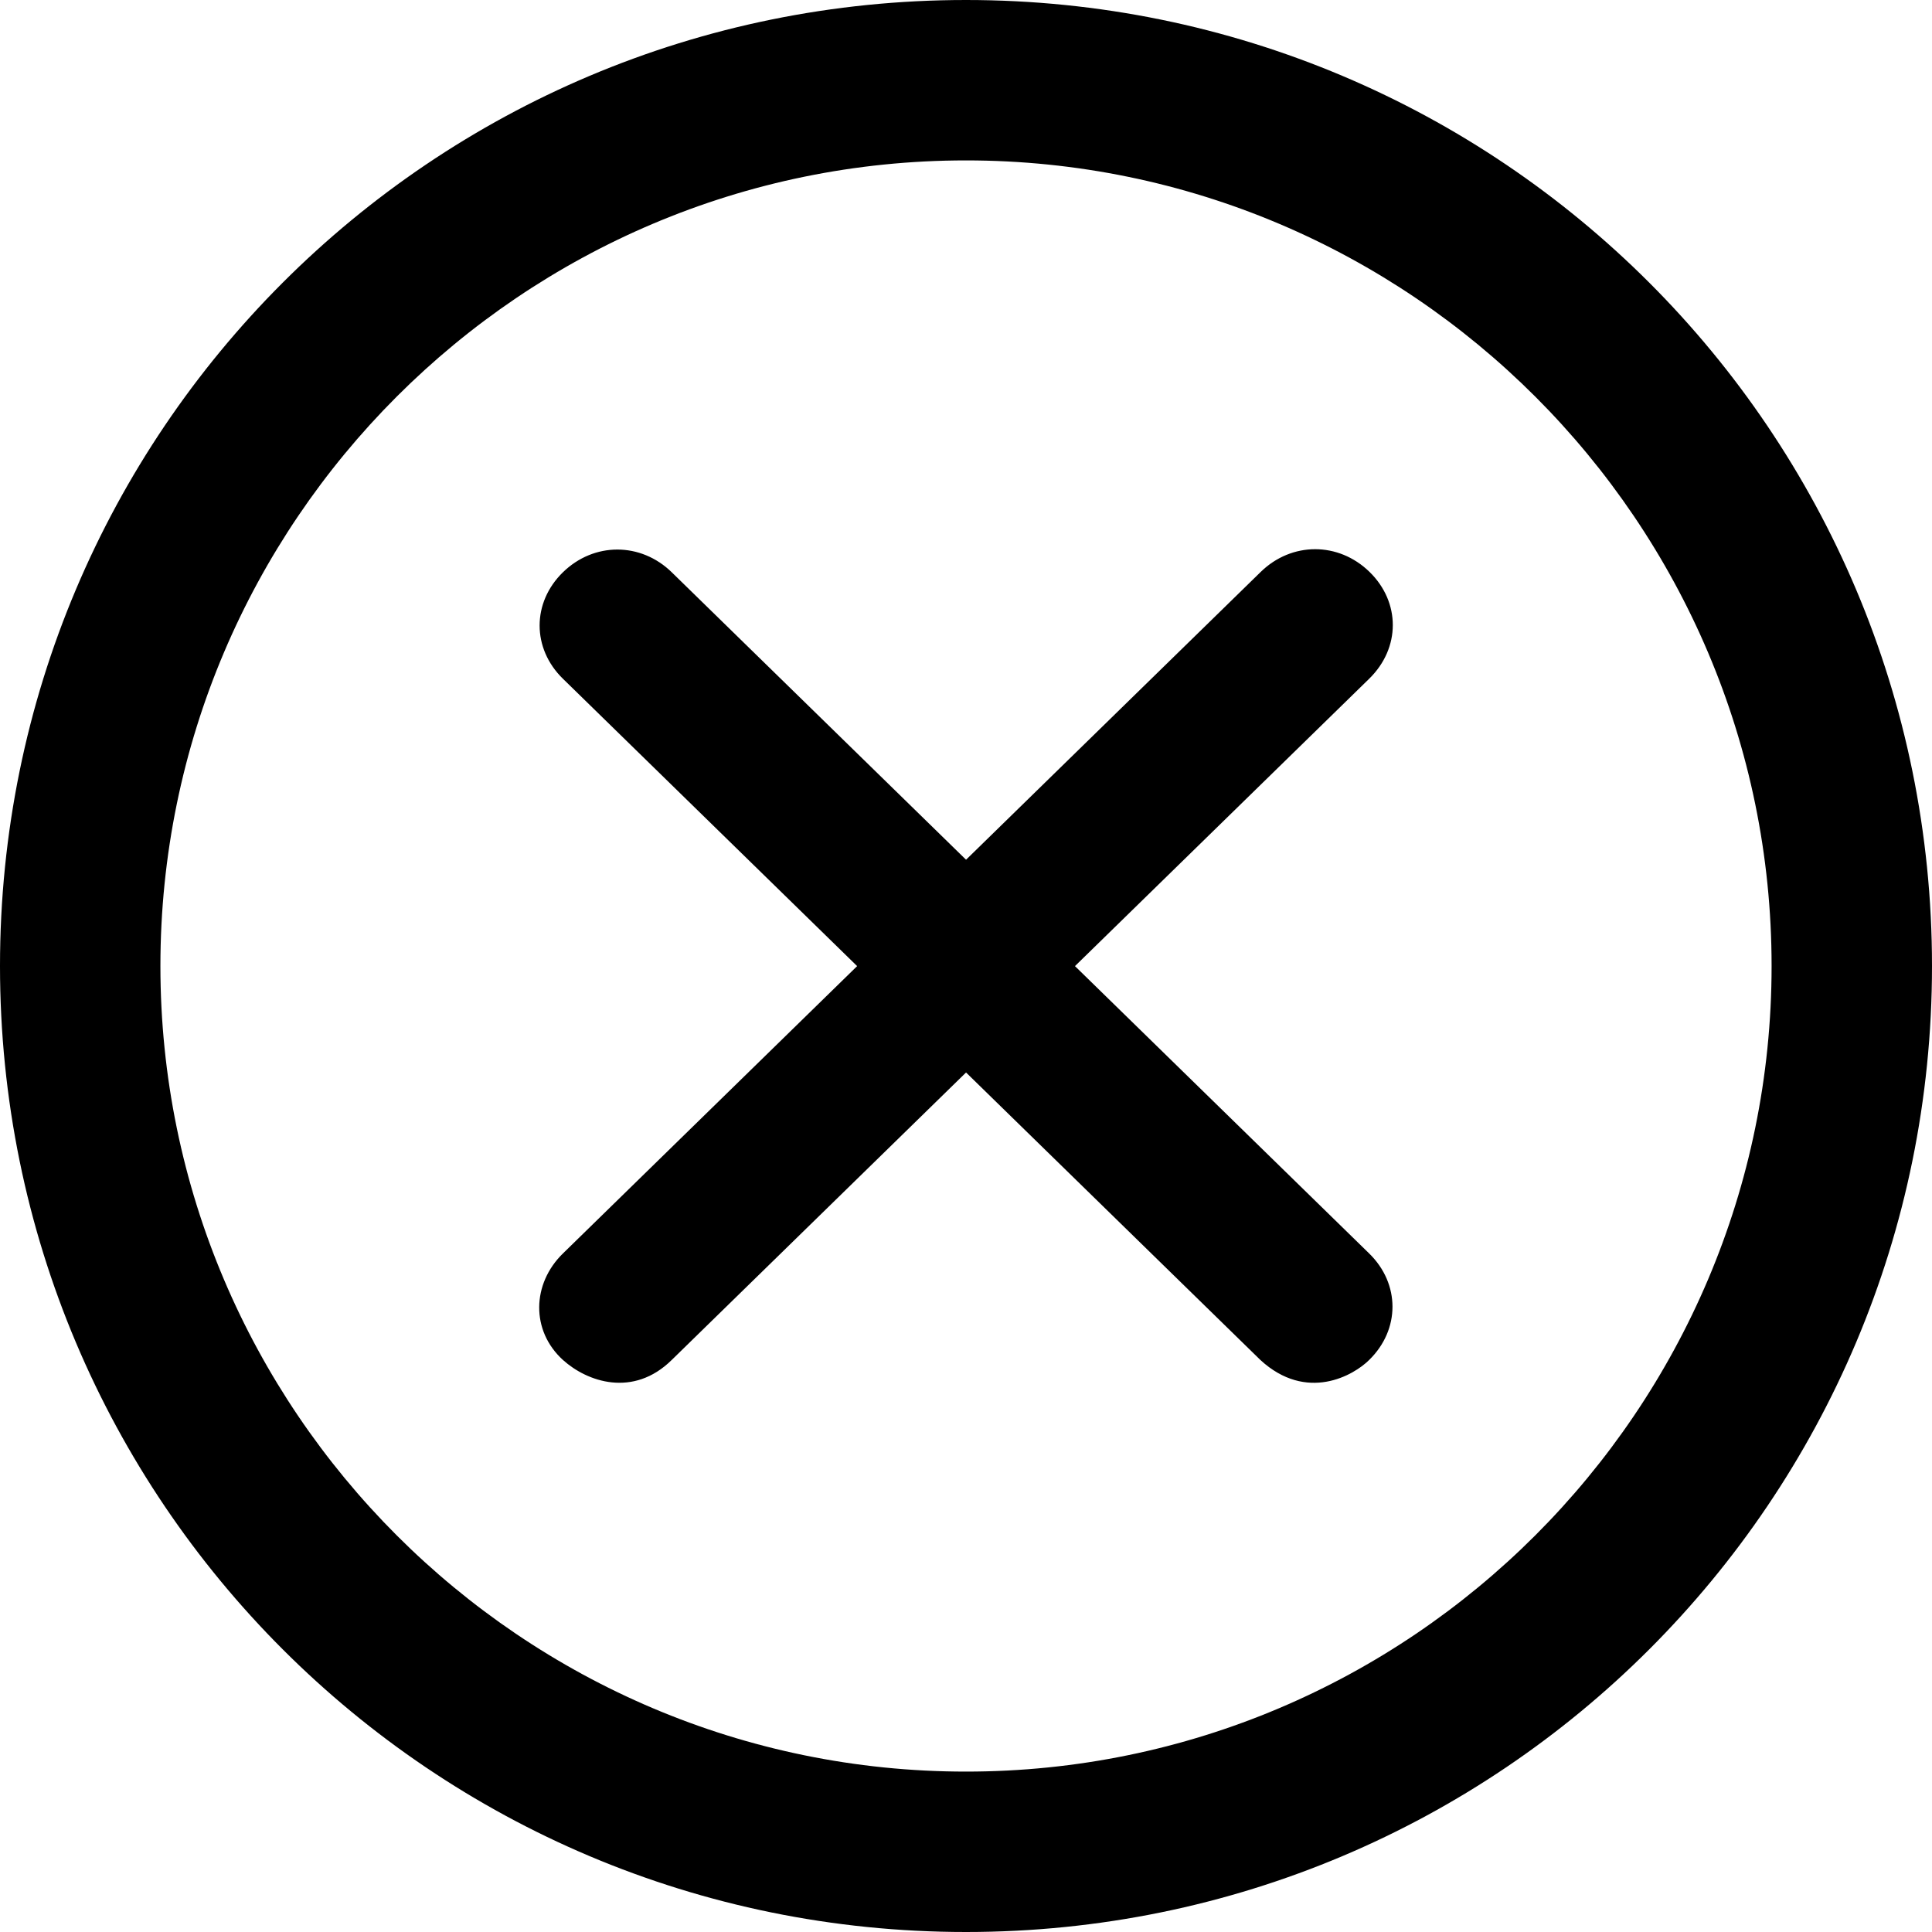 <svg width="489" height="489" xmlns="http://www.w3.org/2000/svg">

 <g>
  <title>background</title>
  <rect fill="none" id="canvas_background" height="402" width="582" y="-1" x="-1"/>
 </g>
 <g>
  <title>Layer 1</title>
  <g id="svg_1">
   <g id="svg_2">
    <path id="svg_3" d="m244.5,0c-135.2,0 -244.5,109.3 -244.5,244.5s109.3,244.5 244.5,244.5s244.5,-109.3 244.5,-244.5s-109.3,-244.5 -244.5,-244.5zm0,448.4c-112.4,0 -203.9,-91.5 -203.9,-203.9s91.5,-203.9 203.9,-203.9s203.9,91.5 203.9,203.9s-91.5,203.9 -203.9,203.9z"/>
    <path stroke="null" id="svg_4" d="m346.293,145.116c-7.659,-7.481 -19.193,-7.481 -26.852,0l-74.928,73.184l-74.836,-73.094c-7.659,-7.481 -19.193,-7.481 -26.852,0s-7.659,18.747 0,26.227l74.836,73.094l-74.836,73.094c-7.659,7.481 -7.936,19.017 0,26.227c5.998,5.408 17.348,9.373 26.852,0l74.836,-73.094l74.836,73.094c11.442,10.545 23.069,3.785 26.852,0c7.659,-7.481 7.659,-18.747 0,-26.227l-74.836,-73.094l74.836,-73.094c7.751,-7.571 7.751,-18.837 0.092,-26.317z"/>
   </g>
  </g>
  <g id="svg_5"/>
  <g id="svg_6"/>
  <g id="svg_7"/>
  <g id="svg_8"/>
  <g id="svg_9"/>
  <g id="svg_10"/>
  <g id="svg_11"/>
  <g id="svg_12"/>
  <g id="svg_13"/>
  <g id="svg_14"/>
  <g id="svg_15"/>
  <g id="svg_16"/>
  <g id="svg_17"/>
  <g id="svg_18"/>
  <g id="svg_19"/>
 </g>
</svg>